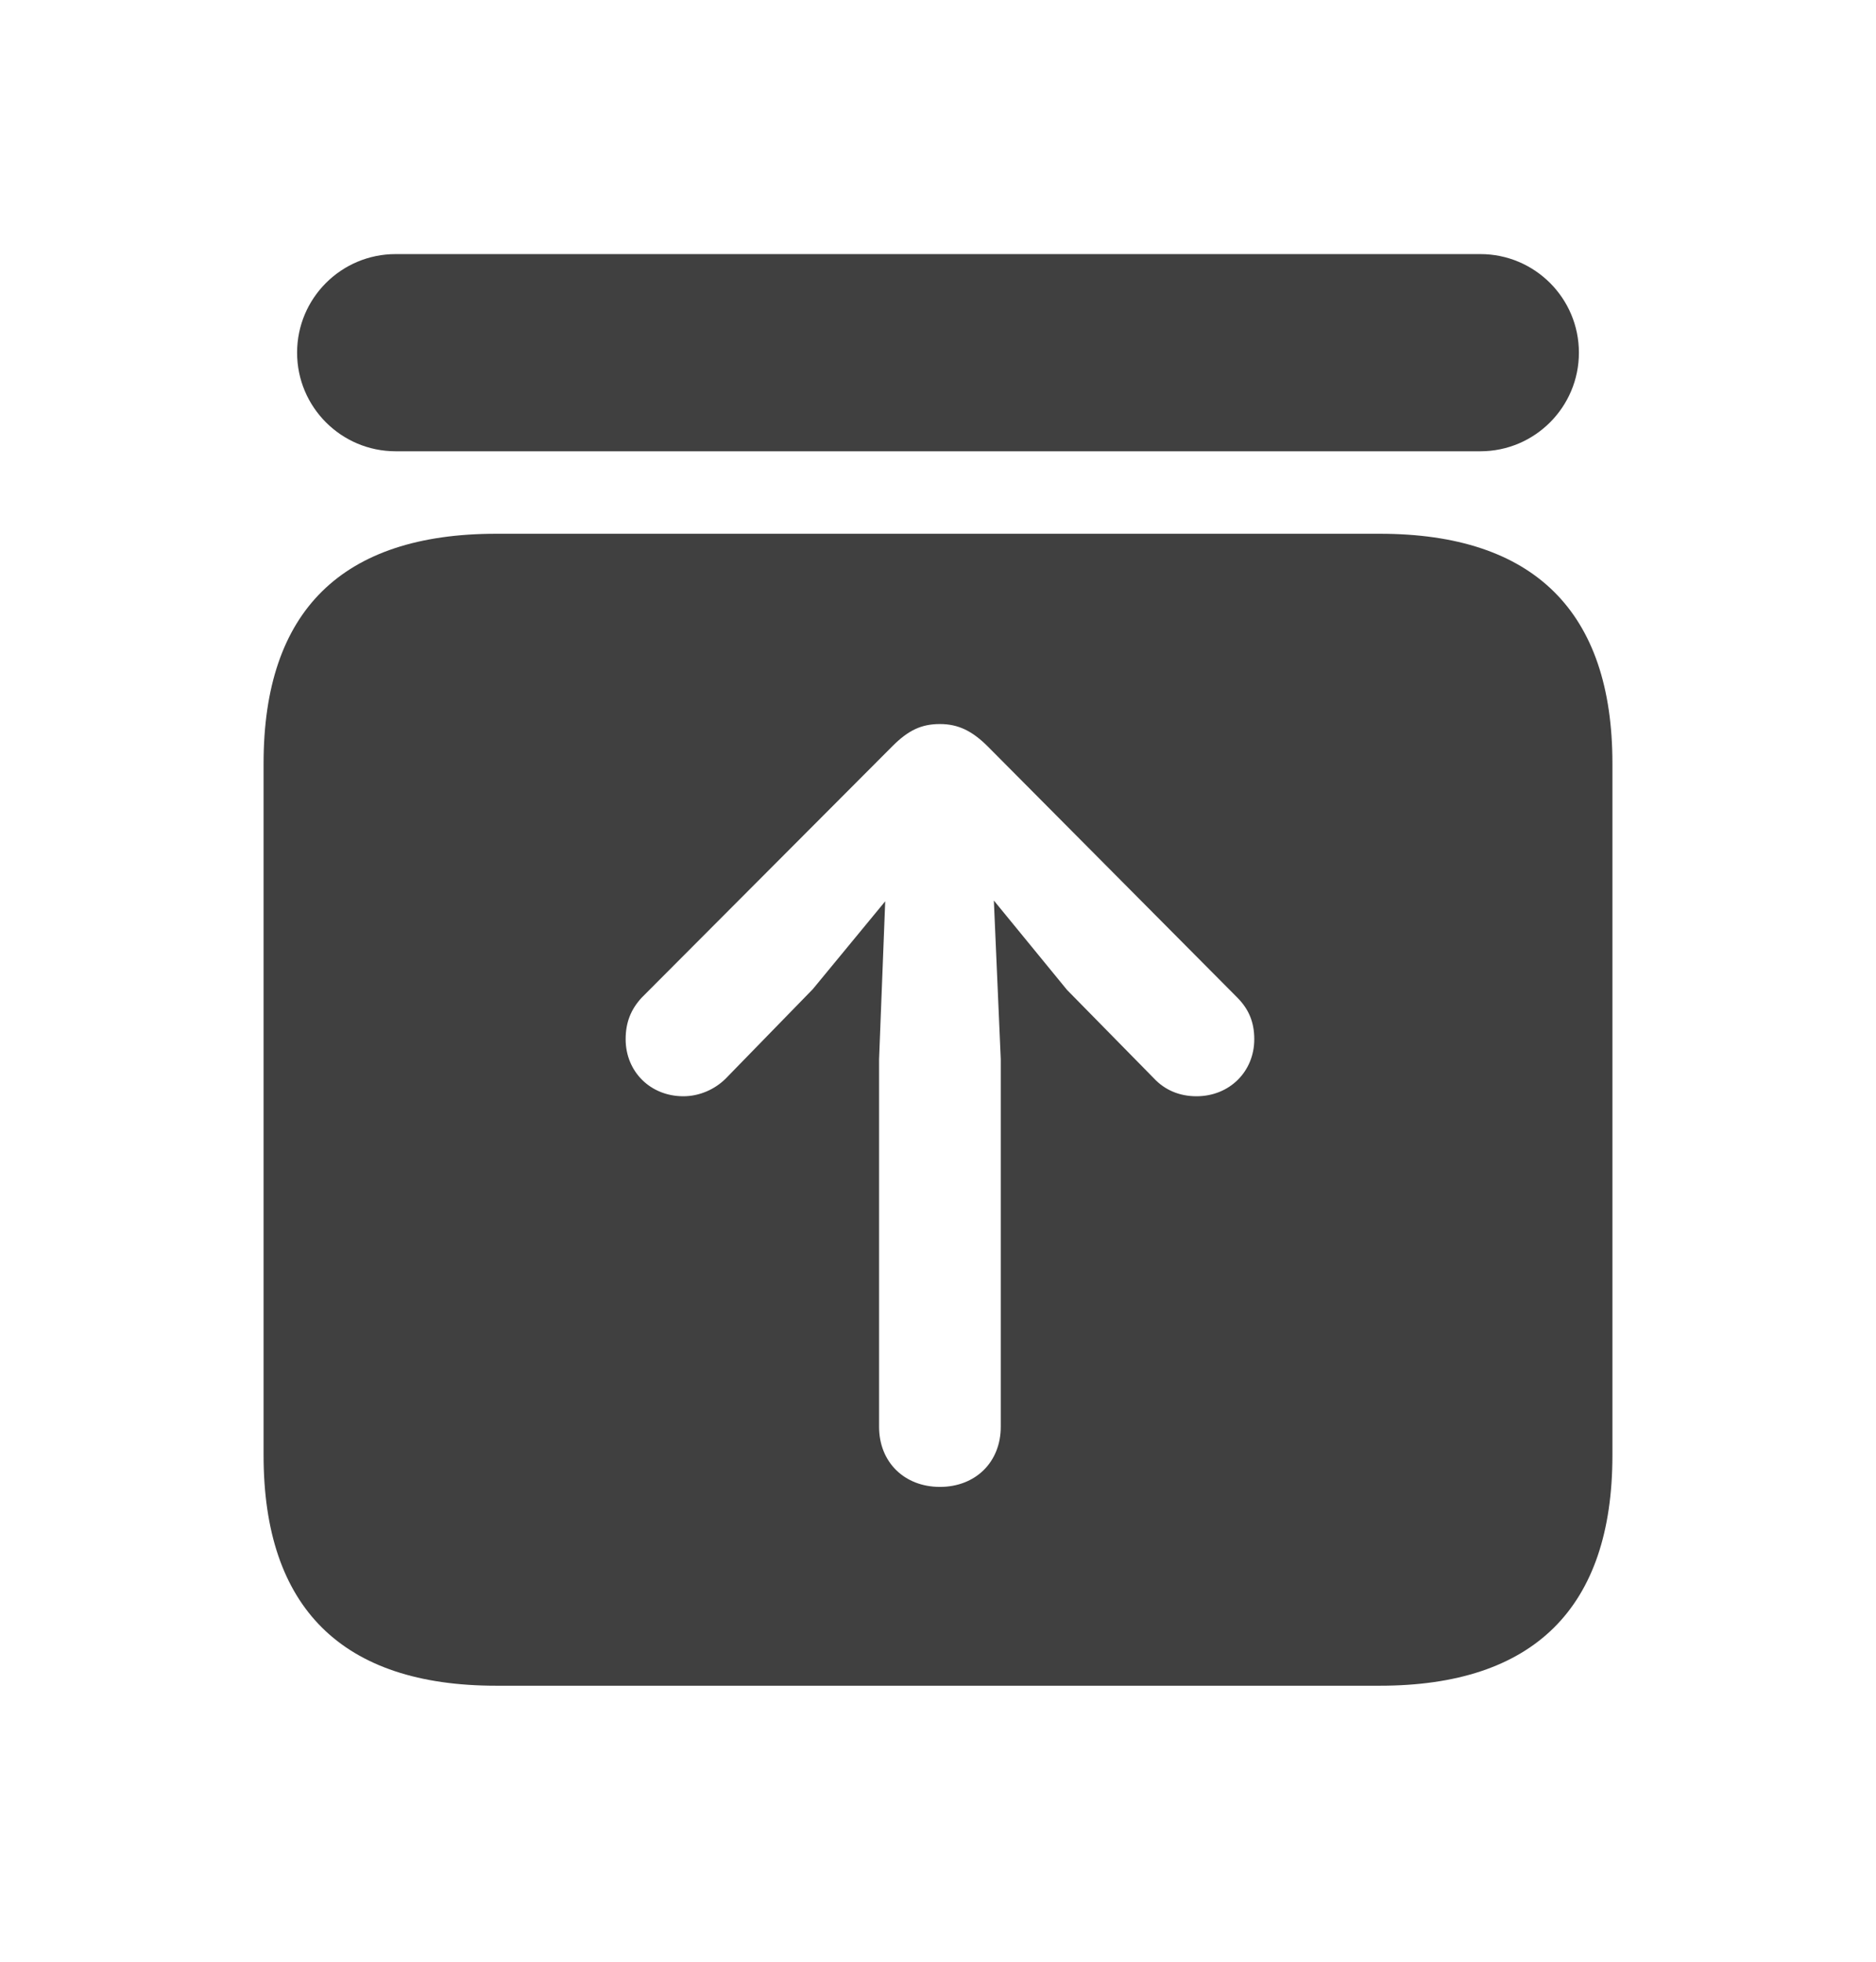 <svg width="22" height="23" viewBox="0 0 22 23" fill="none" xmlns="http://www.w3.org/2000/svg">
<path fill-rule="evenodd" clip-rule="evenodd" d="M4.64 2.979C4.002 2.979 3.484 3.496 3.484 4.135C3.484 4.773 4.002 5.291 4.64 5.291L17.36 5.291C17.998 5.291 18.516 4.773 18.516 4.135C18.516 3.496 17.998 2.979 17.36 2.979H4.64ZM16.181 19.764H5.819C4.012 19.764 3.091 18.851 3.091 17.062V8.95C3.091 7.161 4.012 6.258 5.819 6.258H16.181C17.988 6.258 18.909 7.17 18.909 8.95V17.062C18.909 18.851 17.988 19.764 16.181 19.764ZM10.309 16.728C10.309 17.144 10.607 17.433 11.023 17.433C11.438 17.433 11.736 17.144 11.736 16.728V12.419L11.655 10.558L12.513 11.606L13.534 12.645C13.661 12.78 13.832 12.853 14.031 12.853C14.419 12.853 14.709 12.563 14.709 12.184C14.709 11.985 14.645 11.832 14.51 11.696L11.583 8.751C11.402 8.571 11.239 8.489 11.023 8.489C10.806 8.489 10.652 8.561 10.463 8.751L7.526 11.696C7.4 11.832 7.337 11.985 7.337 12.184C7.337 12.563 7.626 12.853 8.014 12.853C8.204 12.853 8.385 12.771 8.511 12.645L9.532 11.597L10.381 10.567L10.309 12.419V16.728Z" fill="#404040"/>
</svg>
